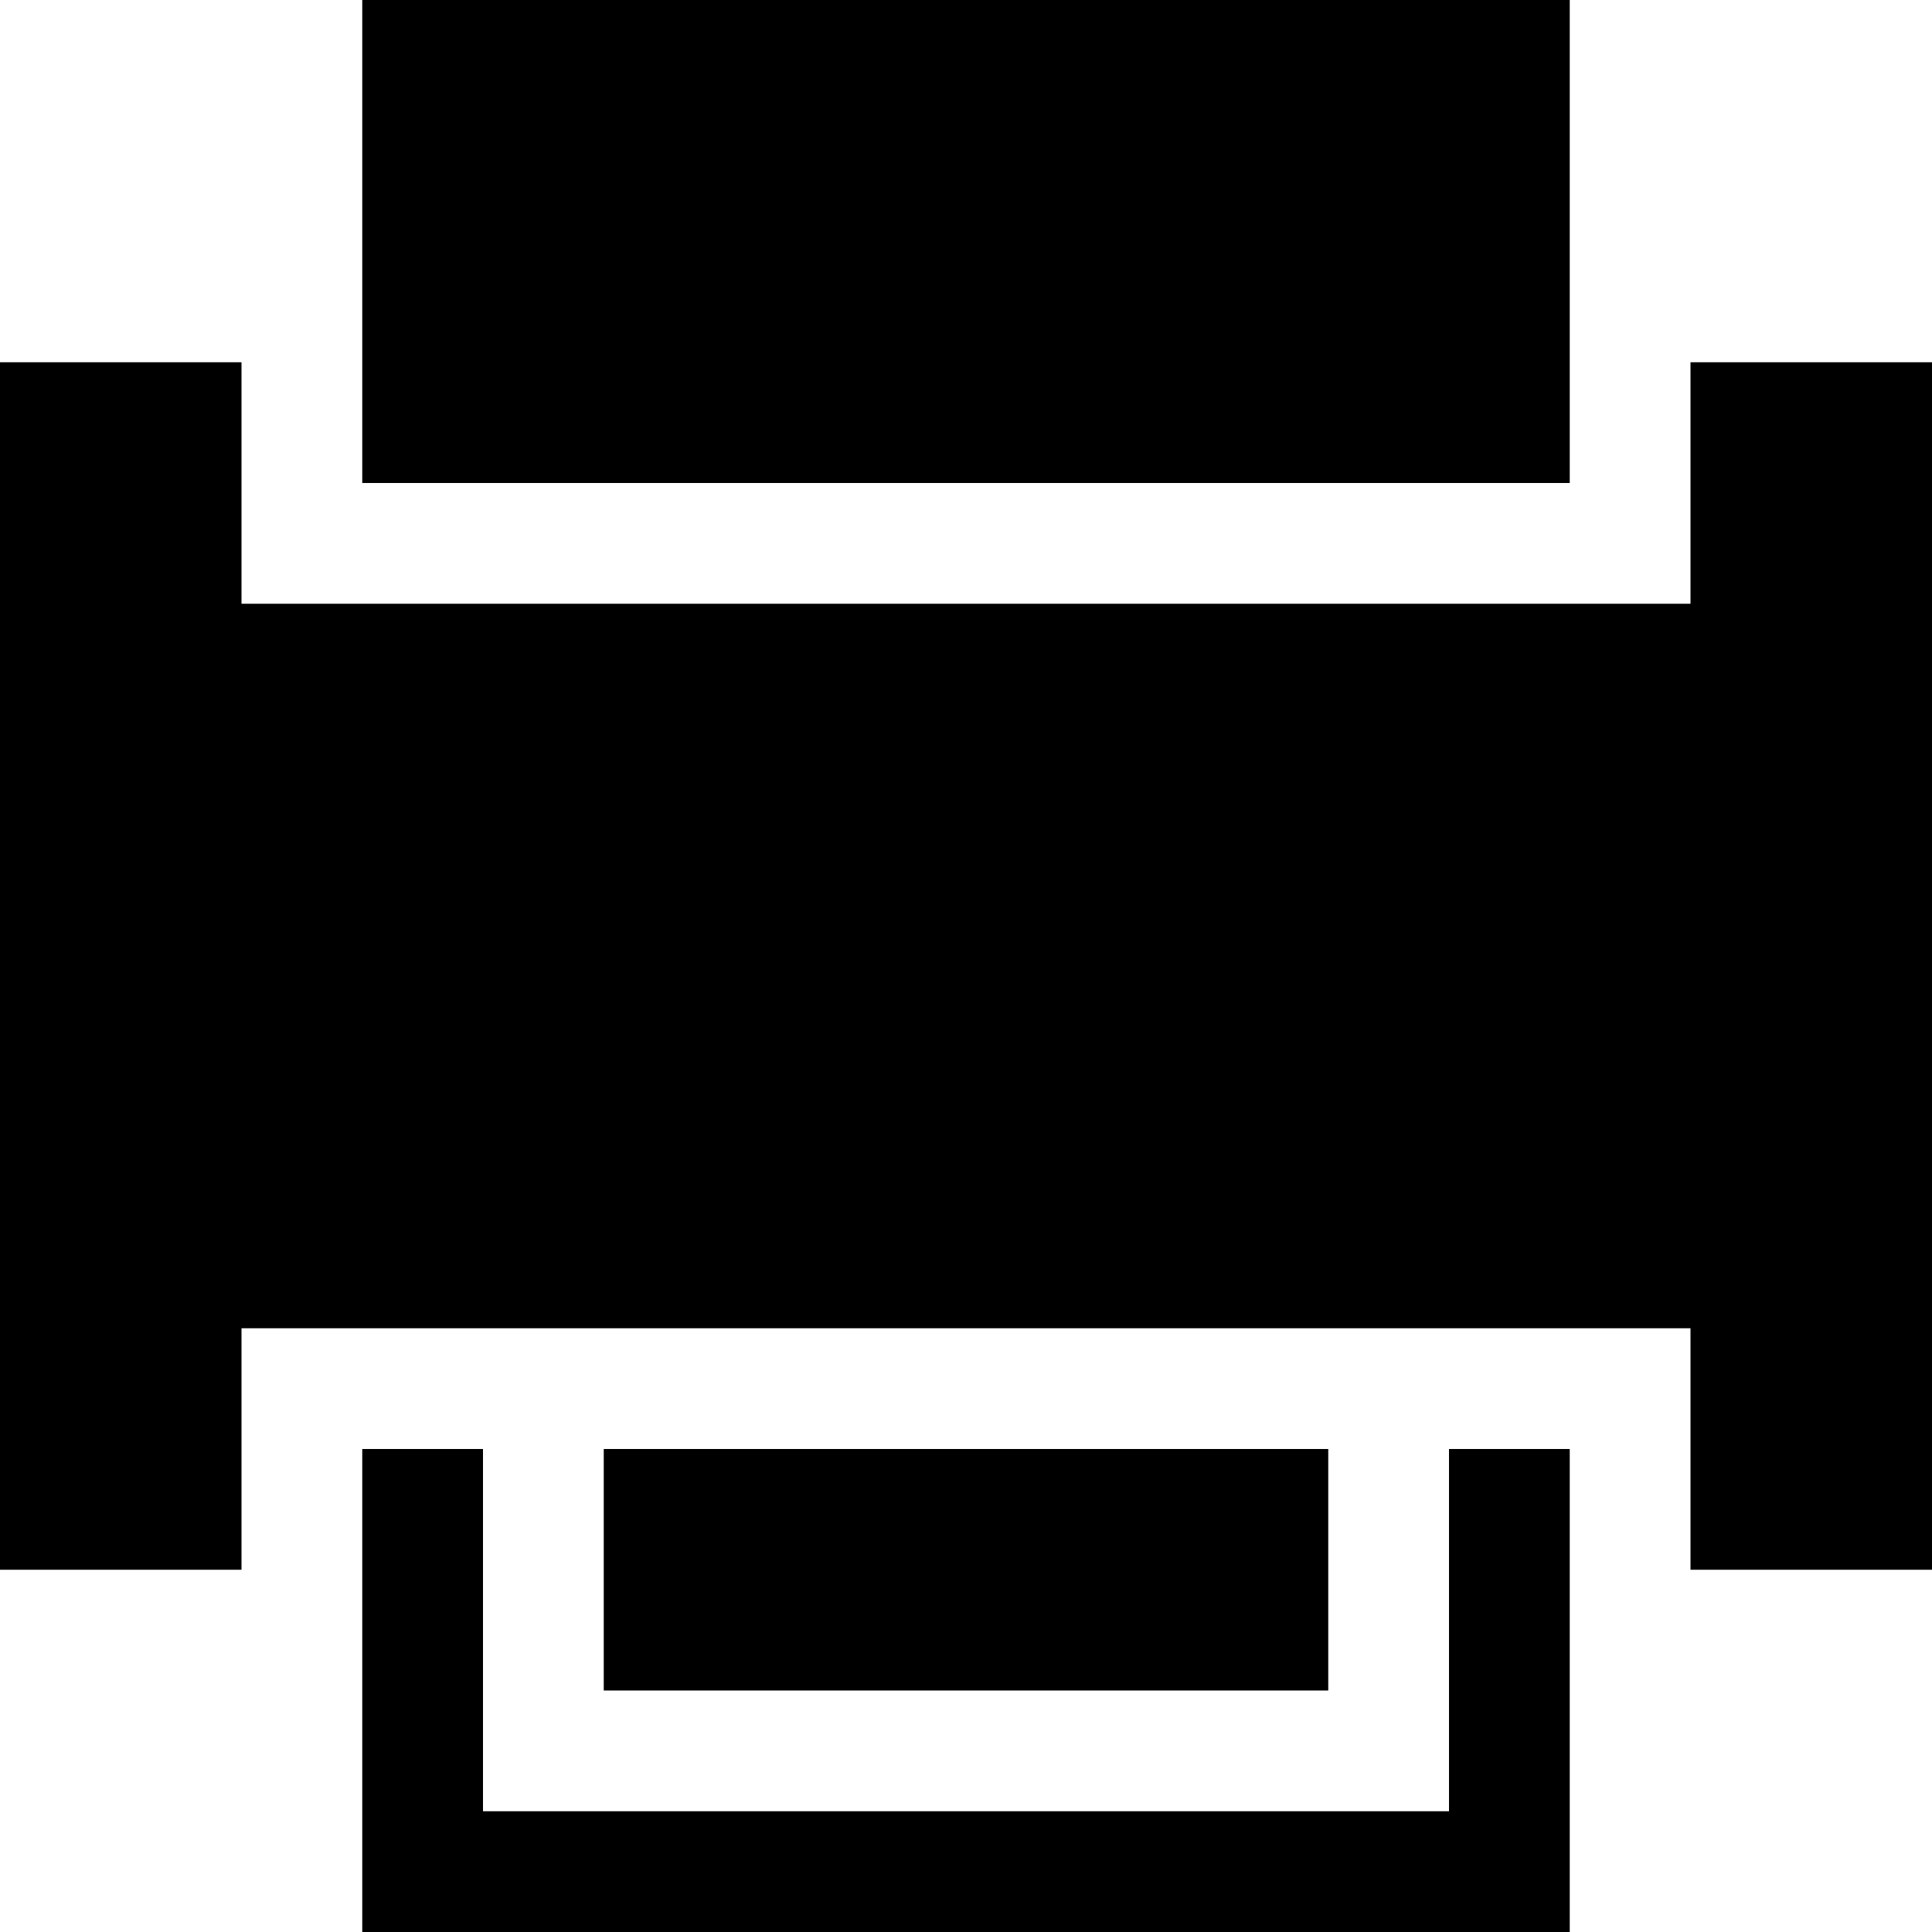<svg xmlns="http://www.w3.org/2000/svg" width="16" height="16" viewBox="0 0 16 16"><title>print-16</title><polygon points="14 3 14 5 2 5 2 3 0 3 0 13 2 13 2 11 14 11 14 13 16 13 16 3 14 3"/><rect x="3" width="10" height="4"/><polygon points="12 12 12 15 4 15 4 12 3 12 3 16 13 16 13 12 12 12"/><rect x="5" y="12" width="6" height="2"/></svg>